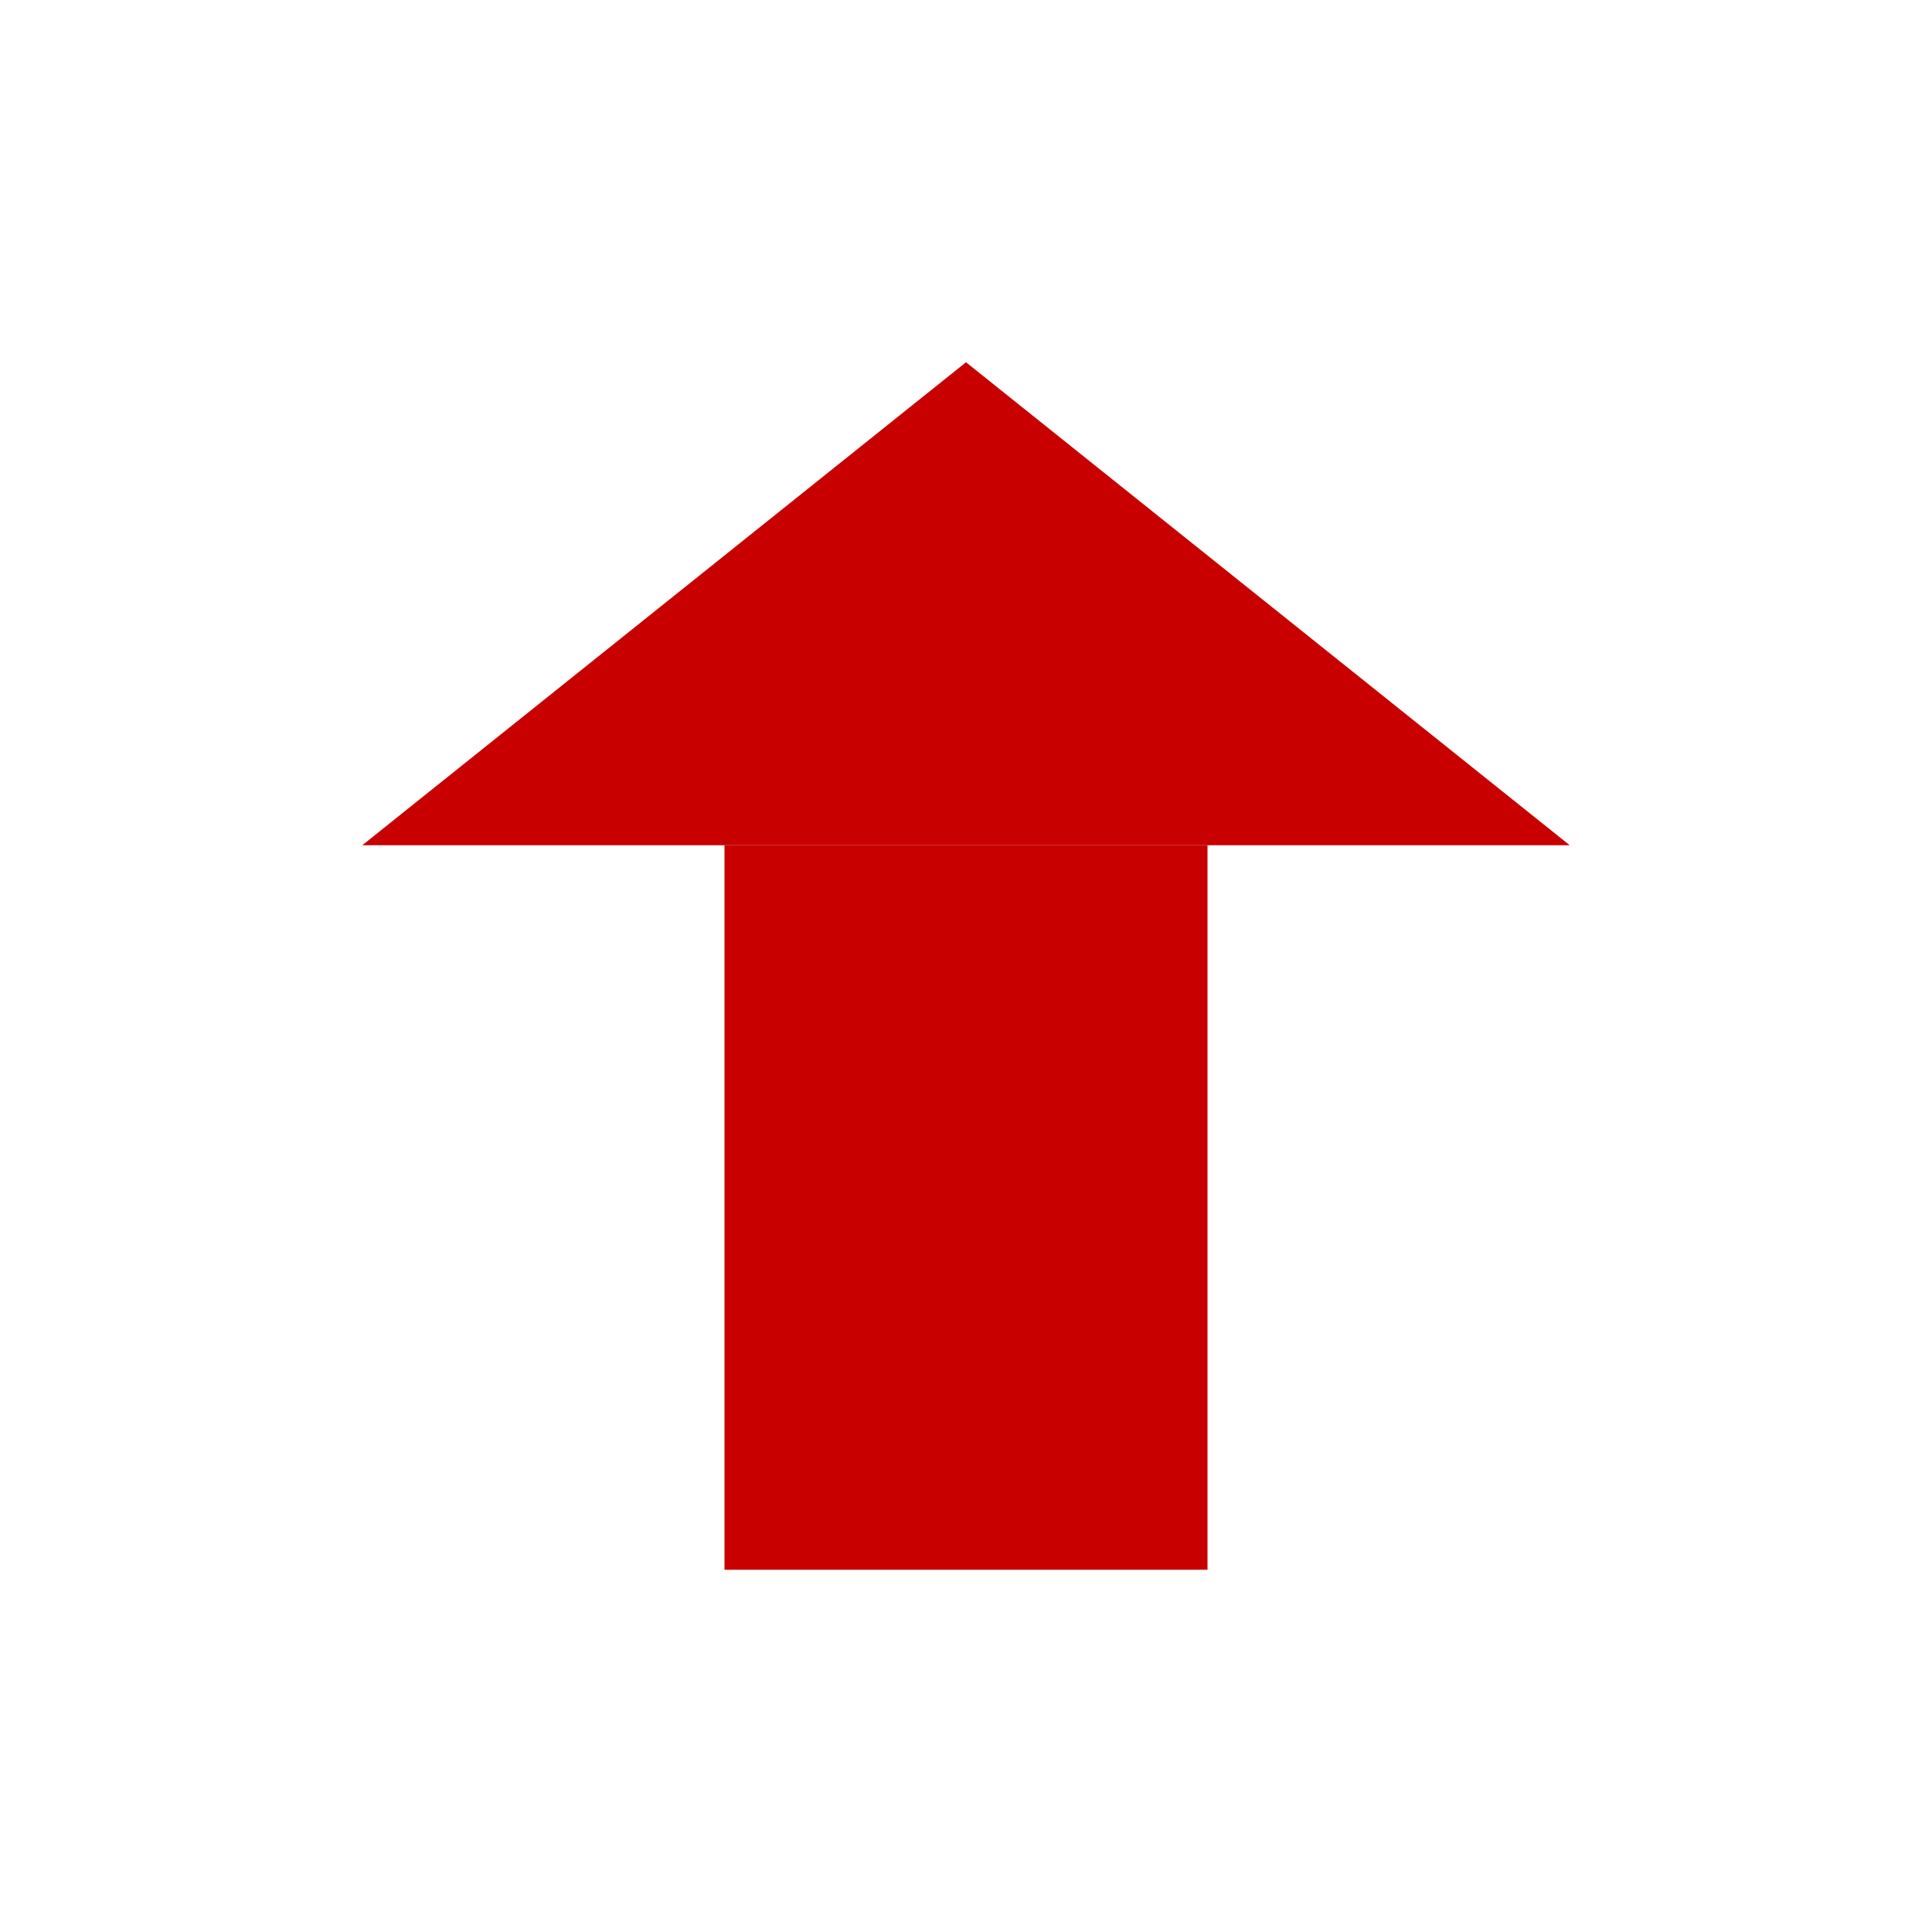 <svg width="16" height="16" viewBox="0 0 16 16" fill="none" xmlns="http://www.w3.org/2000/svg">
<rect width="4" height="6" transform="matrix(1 0 0 -1 6 13)" fill="#C80000"/>
<path d="M13 7H3L8 3L13 7Z" fill="#C80000"/>
</svg>
